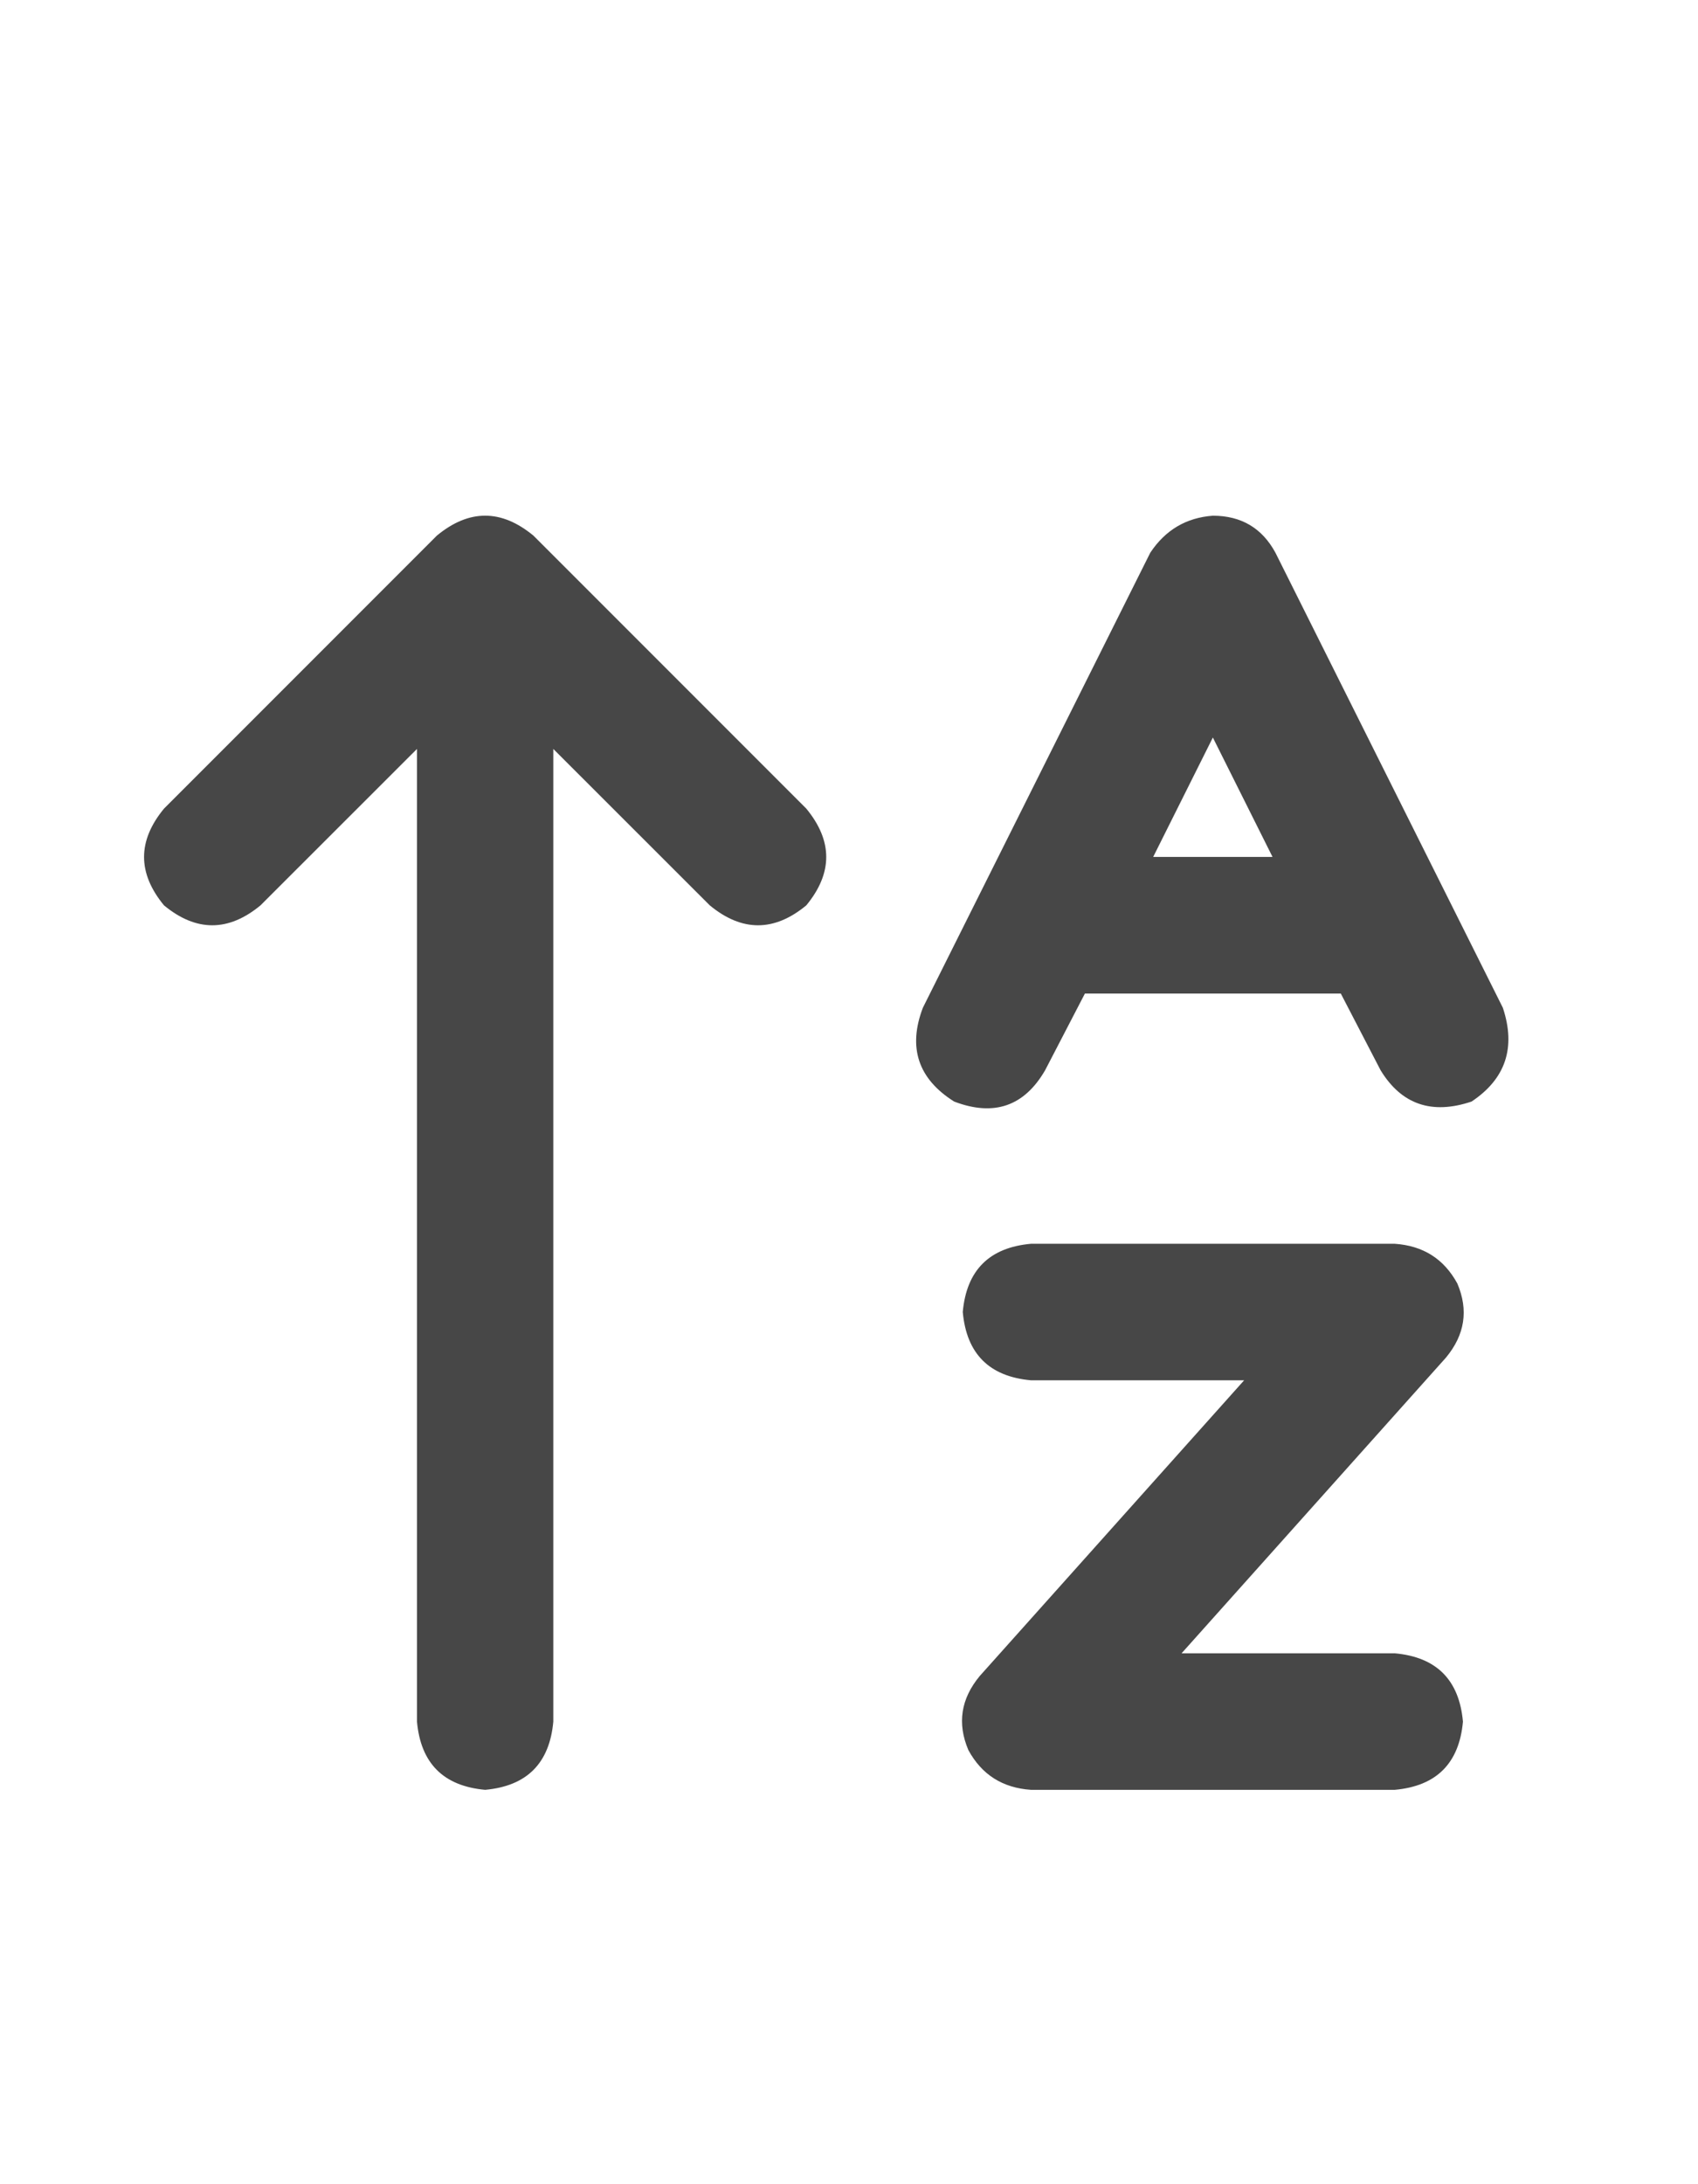 <svg width="14" height="18" viewBox="0 0 14 18" fill="none" xmlns="http://www.w3.org/2000/svg">
<g id="label-paired / caption / arrow-up-a-z-caption / bold" clip-path="url(#clip0_1731_1138)">
<path id="icon" d="M10 4.25C10.234 4.25 10.406 4.352 10.516 4.555L12.391 8.305C12.5 8.633 12.414 8.891 12.133 9.078C11.805 9.188 11.555 9.102 11.383 8.82L11.055 8.188C11.023 8.188 10.984 8.188 10.938 8.188H8.945L8.617 8.82C8.445 9.117 8.195 9.203 7.867 9.078C7.57 8.891 7.484 8.633 7.609 8.305L9.484 4.555C9.609 4.367 9.781 4.266 10 4.25ZM9.508 7.062H10.492L10 6.078L9.508 7.062ZM3.602 4.414C3.867 4.195 4.133 4.195 4.398 4.414L6.648 6.664C6.867 6.93 6.867 7.195 6.648 7.461C6.383 7.68 6.117 7.68 5.852 7.461L4.562 6.172V14.188C4.531 14.531 4.344 14.719 4 14.75C3.656 14.719 3.469 14.531 3.438 14.188V6.172L2.148 7.461C1.883 7.68 1.617 7.68 1.352 7.461C1.133 7.195 1.133 6.93 1.352 6.664L3.602 4.414ZM8.5 10.25H11.5C11.734 10.266 11.906 10.375 12.016 10.578C12.109 10.797 12.078 11 11.922 11.188L9.742 13.625H11.5C11.844 13.656 12.031 13.844 12.062 14.188C12.031 14.531 11.844 14.719 11.5 14.75H8.5C8.266 14.734 8.094 14.625 7.984 14.422C7.891 14.203 7.922 14 8.078 13.812L10.258 11.375H8.5C8.156 11.344 7.969 11.156 7.938 10.812C7.969 10.469 8.156 10.281 8.5 10.25Z" fill="black" fill-opacity="0.72"/>
</g>
<defs>
<clipPath id="clip0_1731_1138">
<rect width="14" height="18" fill="white"/>
</clipPath>
</defs>
</svg>
